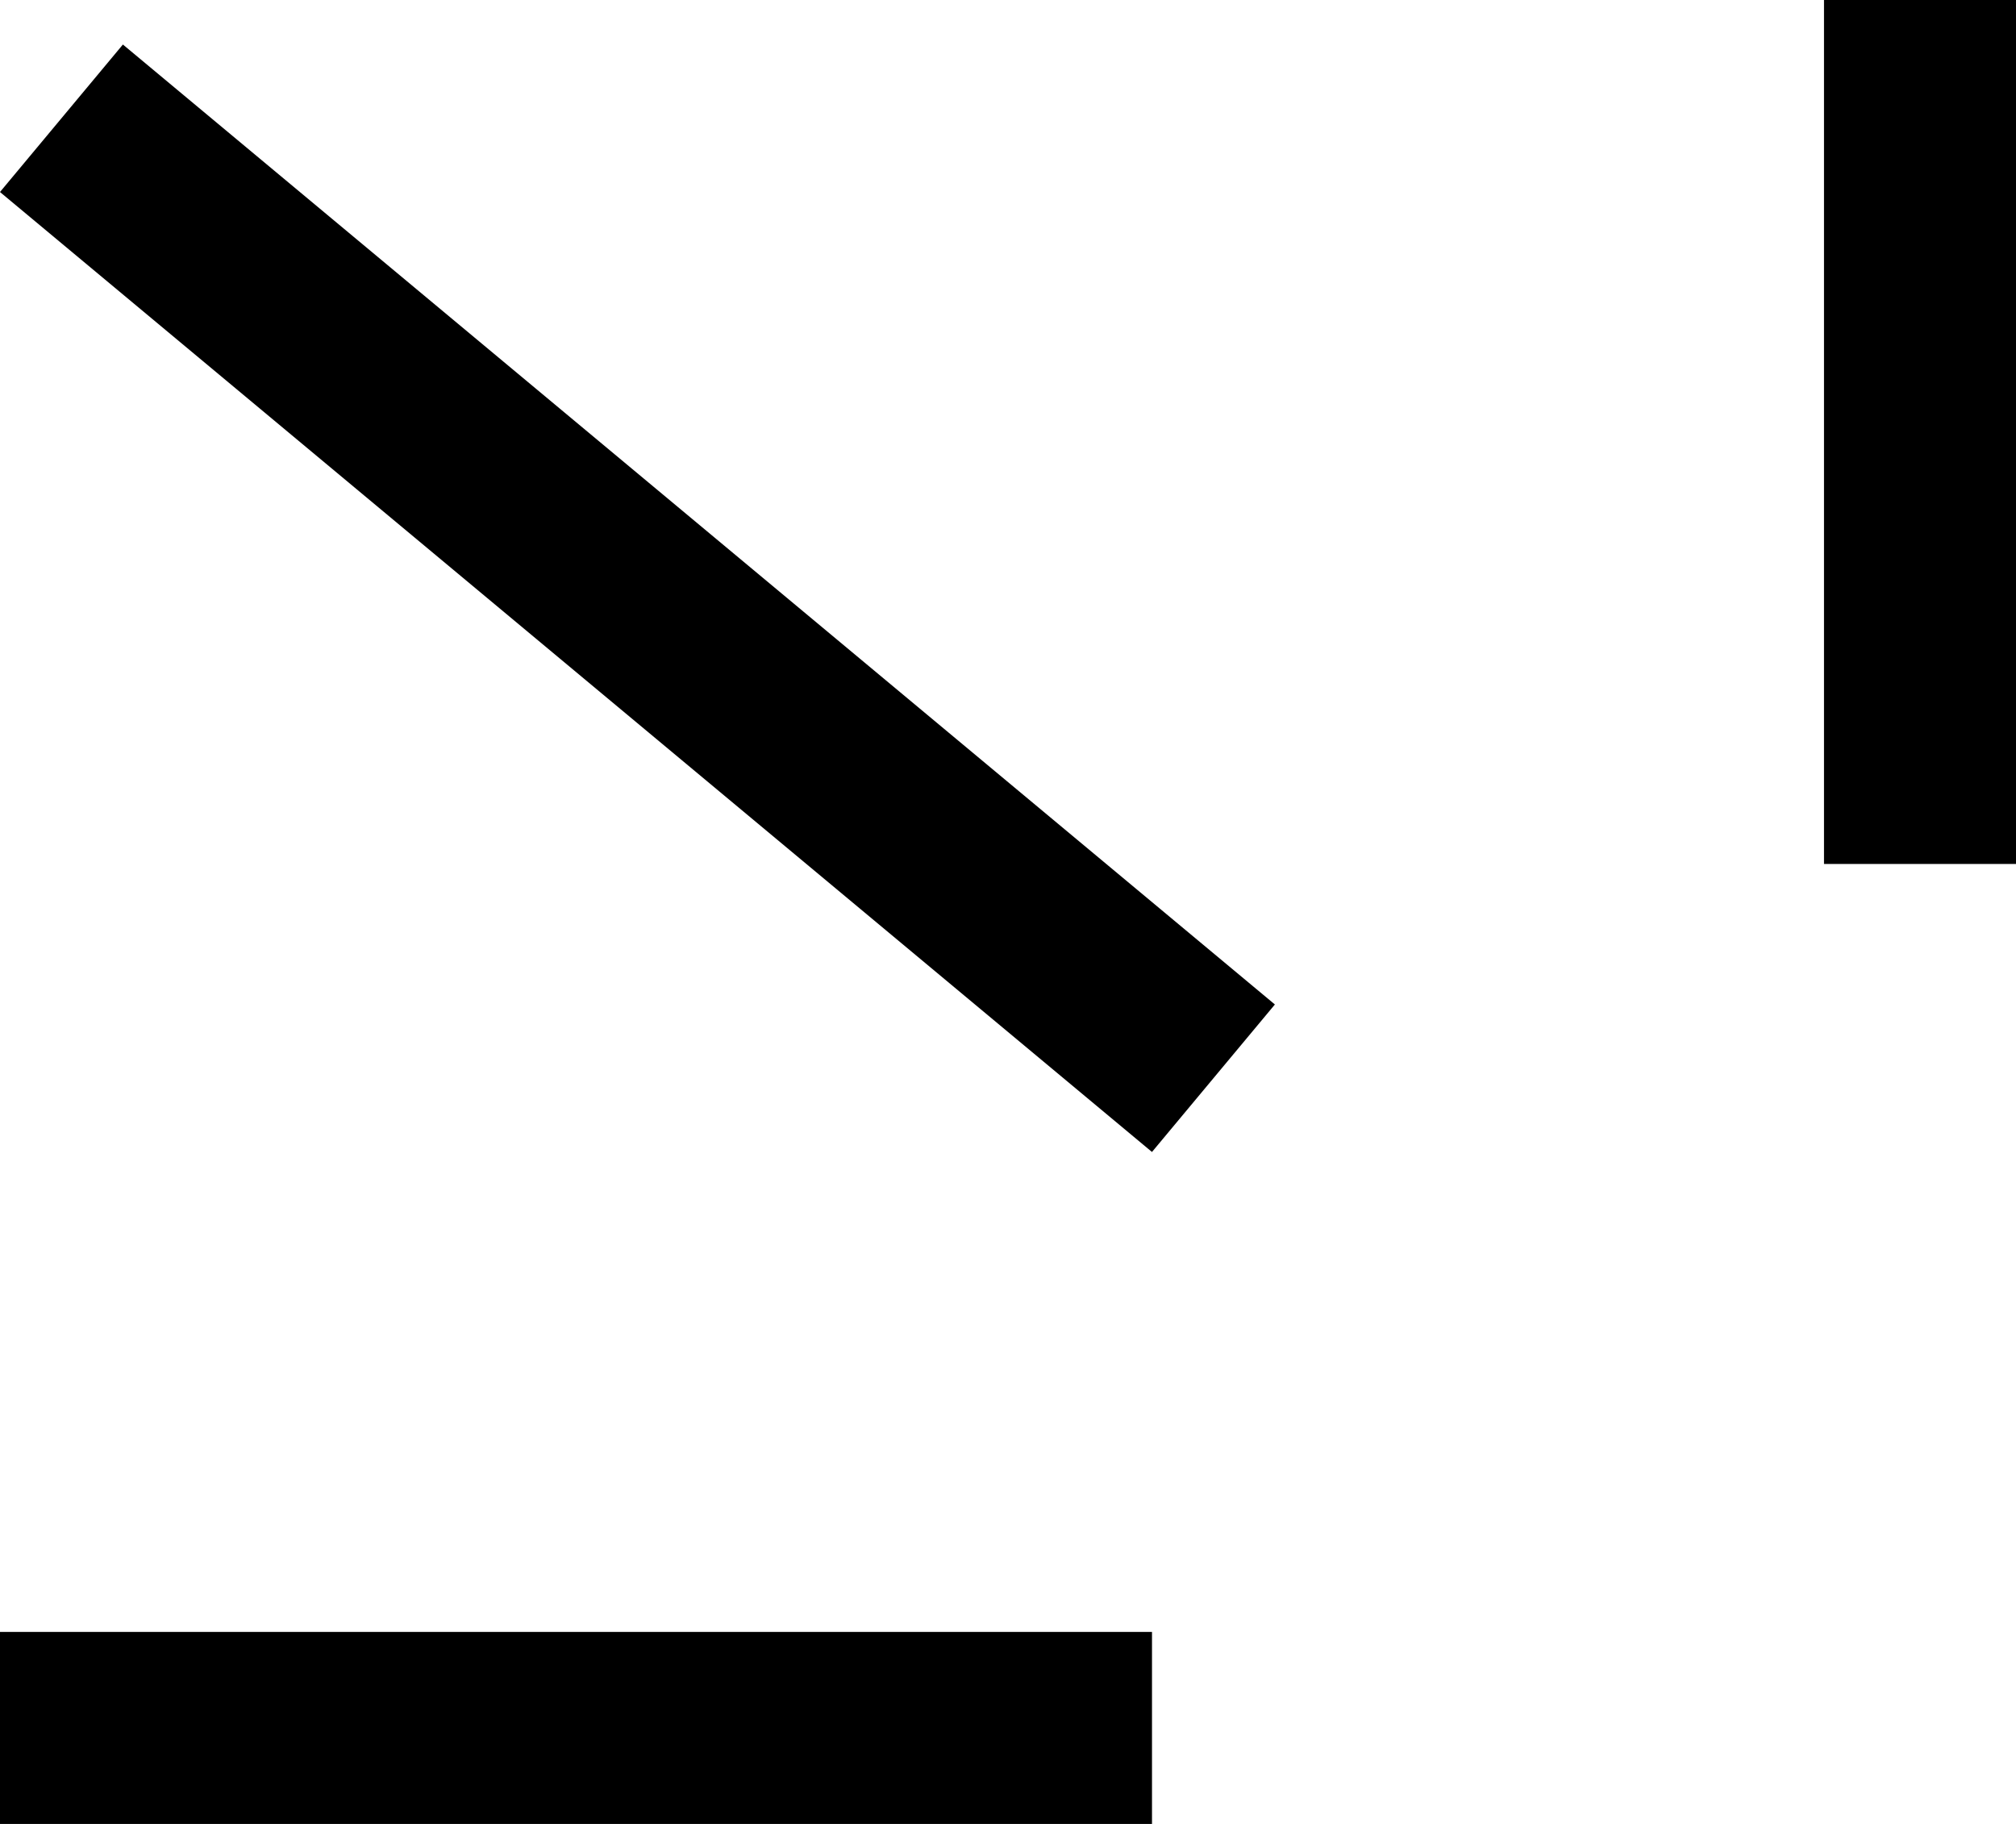 <svg width="21" height="19" viewBox="0 0 21 19" fill="none" xmlns="http://www.w3.org/2000/svg">
<line x1="0.64" y1="1.232" x2="12.64" y2="11.232" stroke="black" stroke-width="2"/>
<line y1="18" x2="12" y2="18" stroke="black" stroke-width="2"/>
<line x1="20" x2="20" y2="9" stroke="black" stroke-width="2"/>
</svg>
